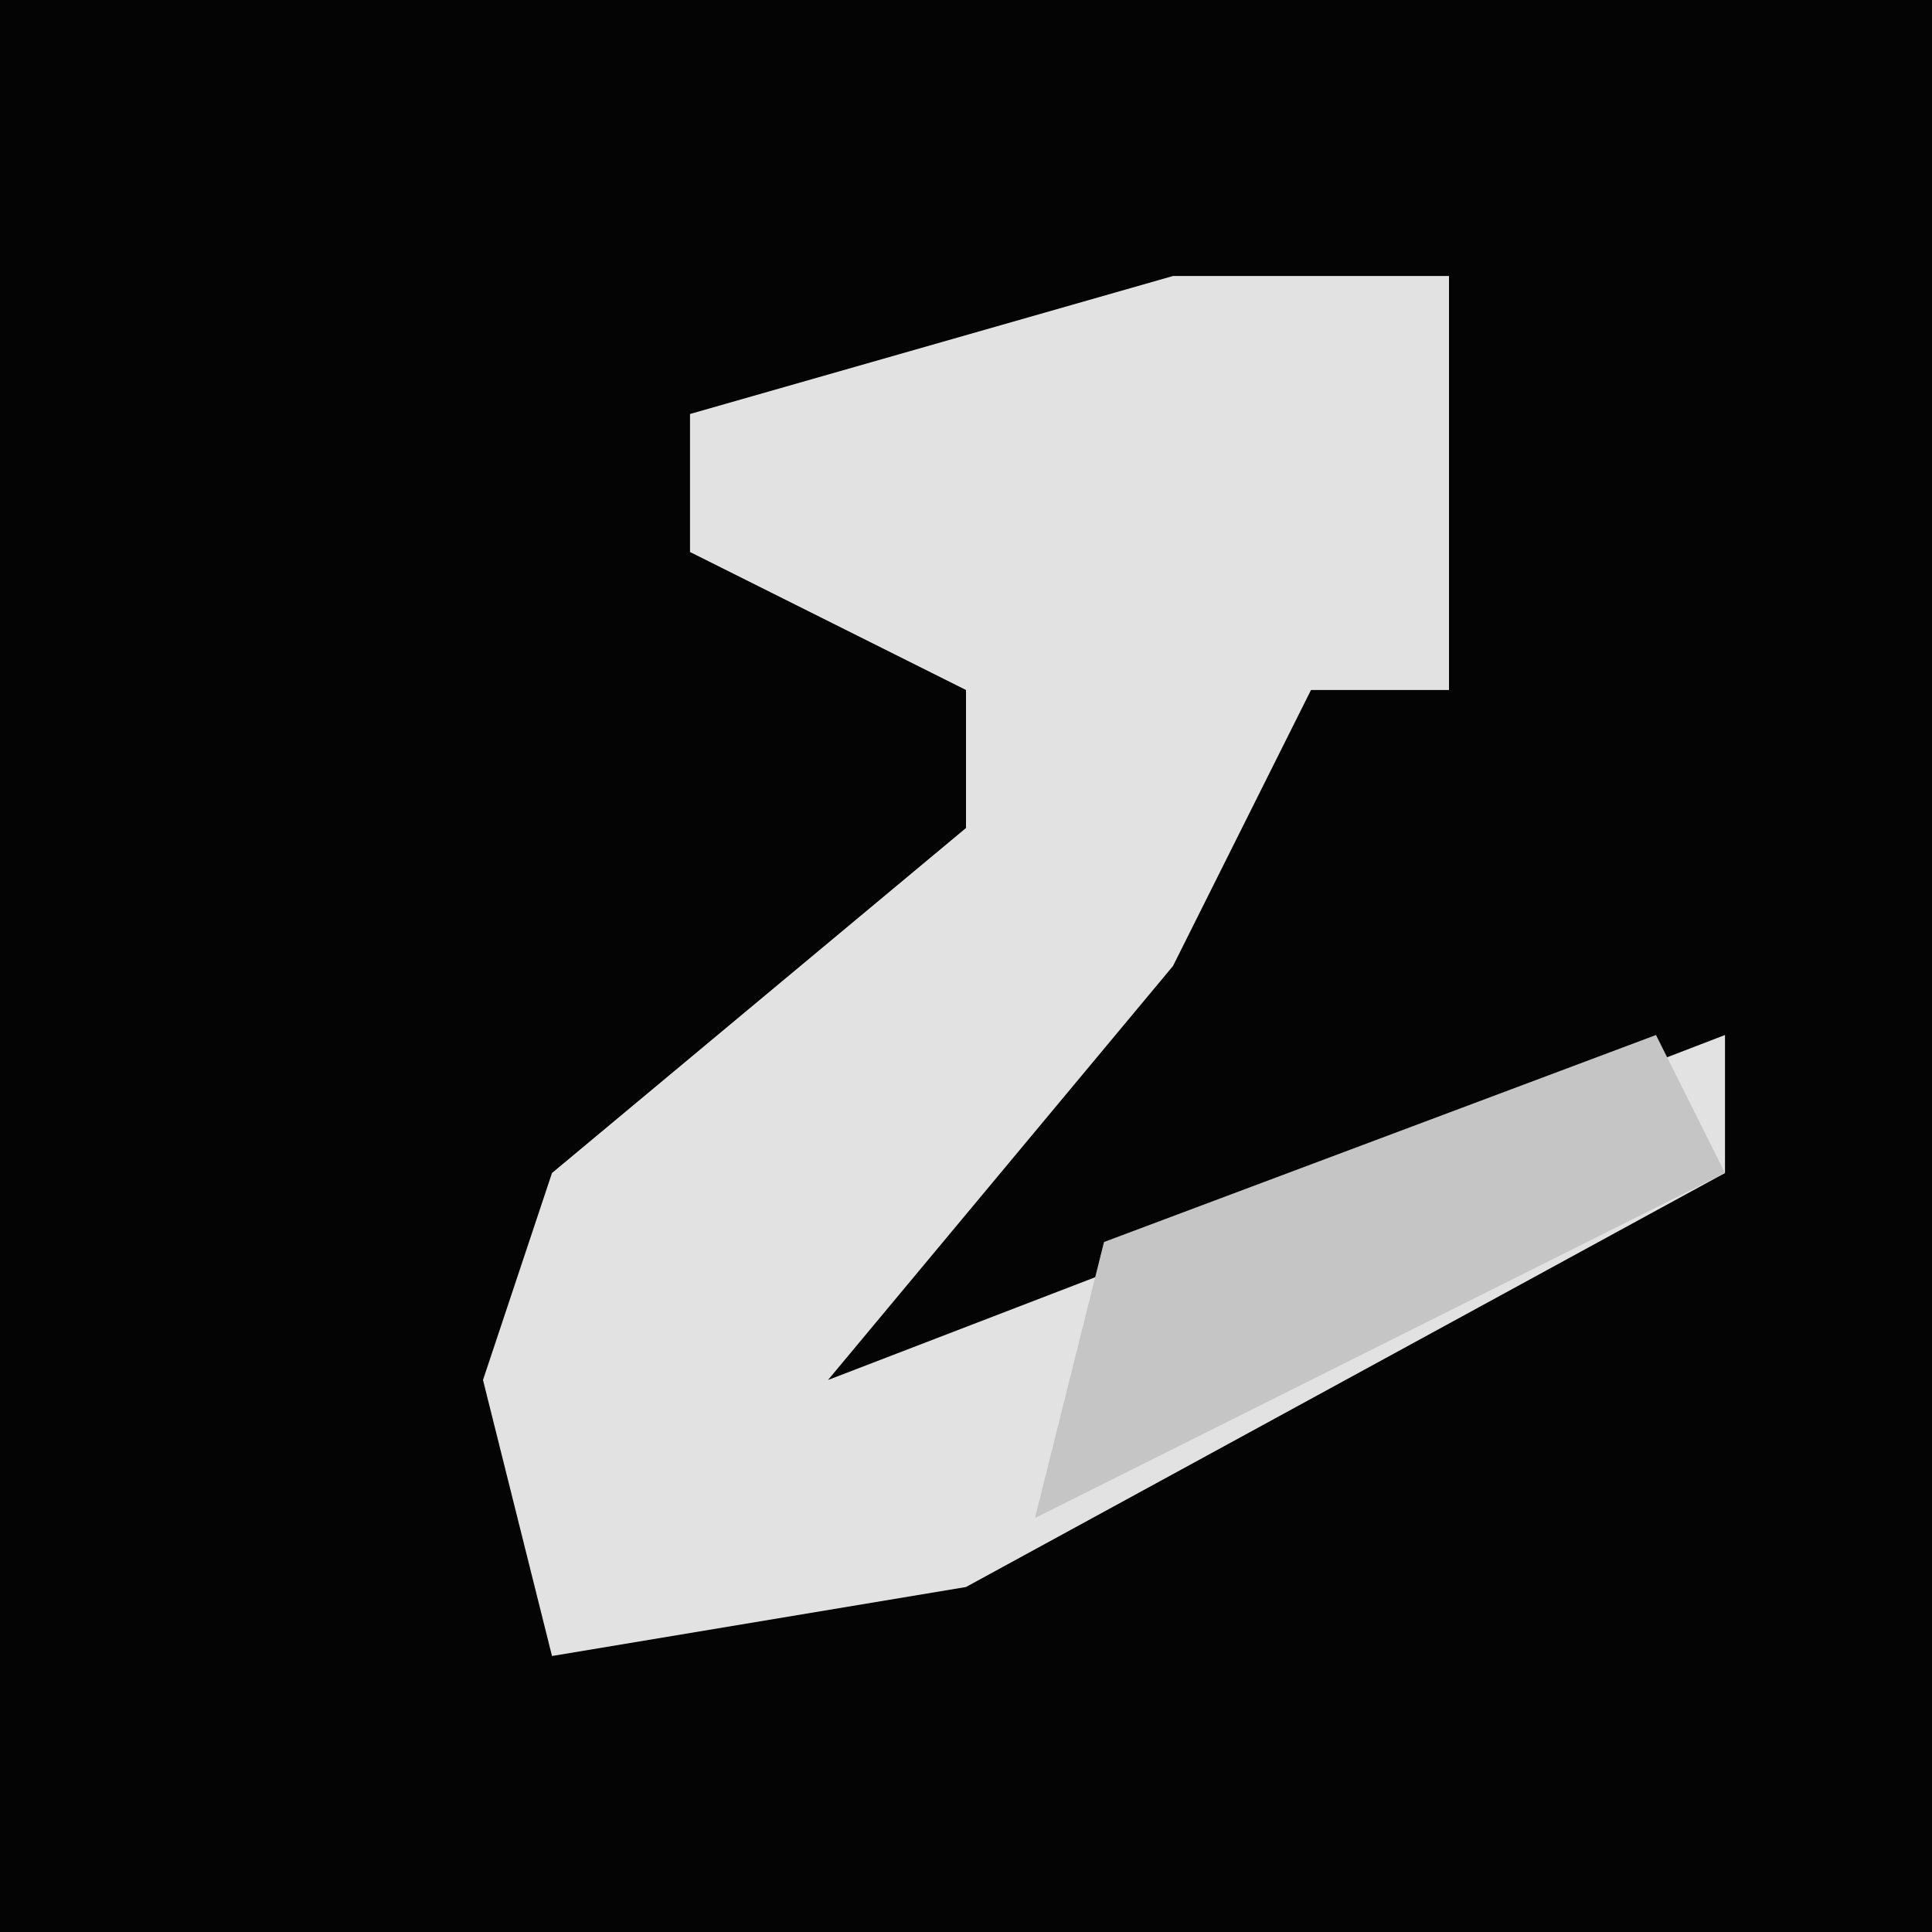 <?xml version="1.0" encoding="UTF-8"?>
<svg version="1.1" xmlns="http://www.w3.org/2000/svg" width="28" height="28">
<path d="M0,0 L28,0 L28,28 L0,28 Z " fill="#040404" transform="translate(0,0)"/>
<path d="M0,0 L4,0 L4,6 L2,6 L0,10 L-5,16 L8,11 L8,13 L-3,19 L-9,20 L-10,16 L-9,13 L-3,8 L-3,6 L-7,4 L-7,2 Z " fill="#E2E2E2" transform="translate(17,4)"/>
<path d="M0,0 L1,2 L-9,7 L-8,3 Z " fill="#C5C5C5" transform="translate(24,15)"/>
</svg>
